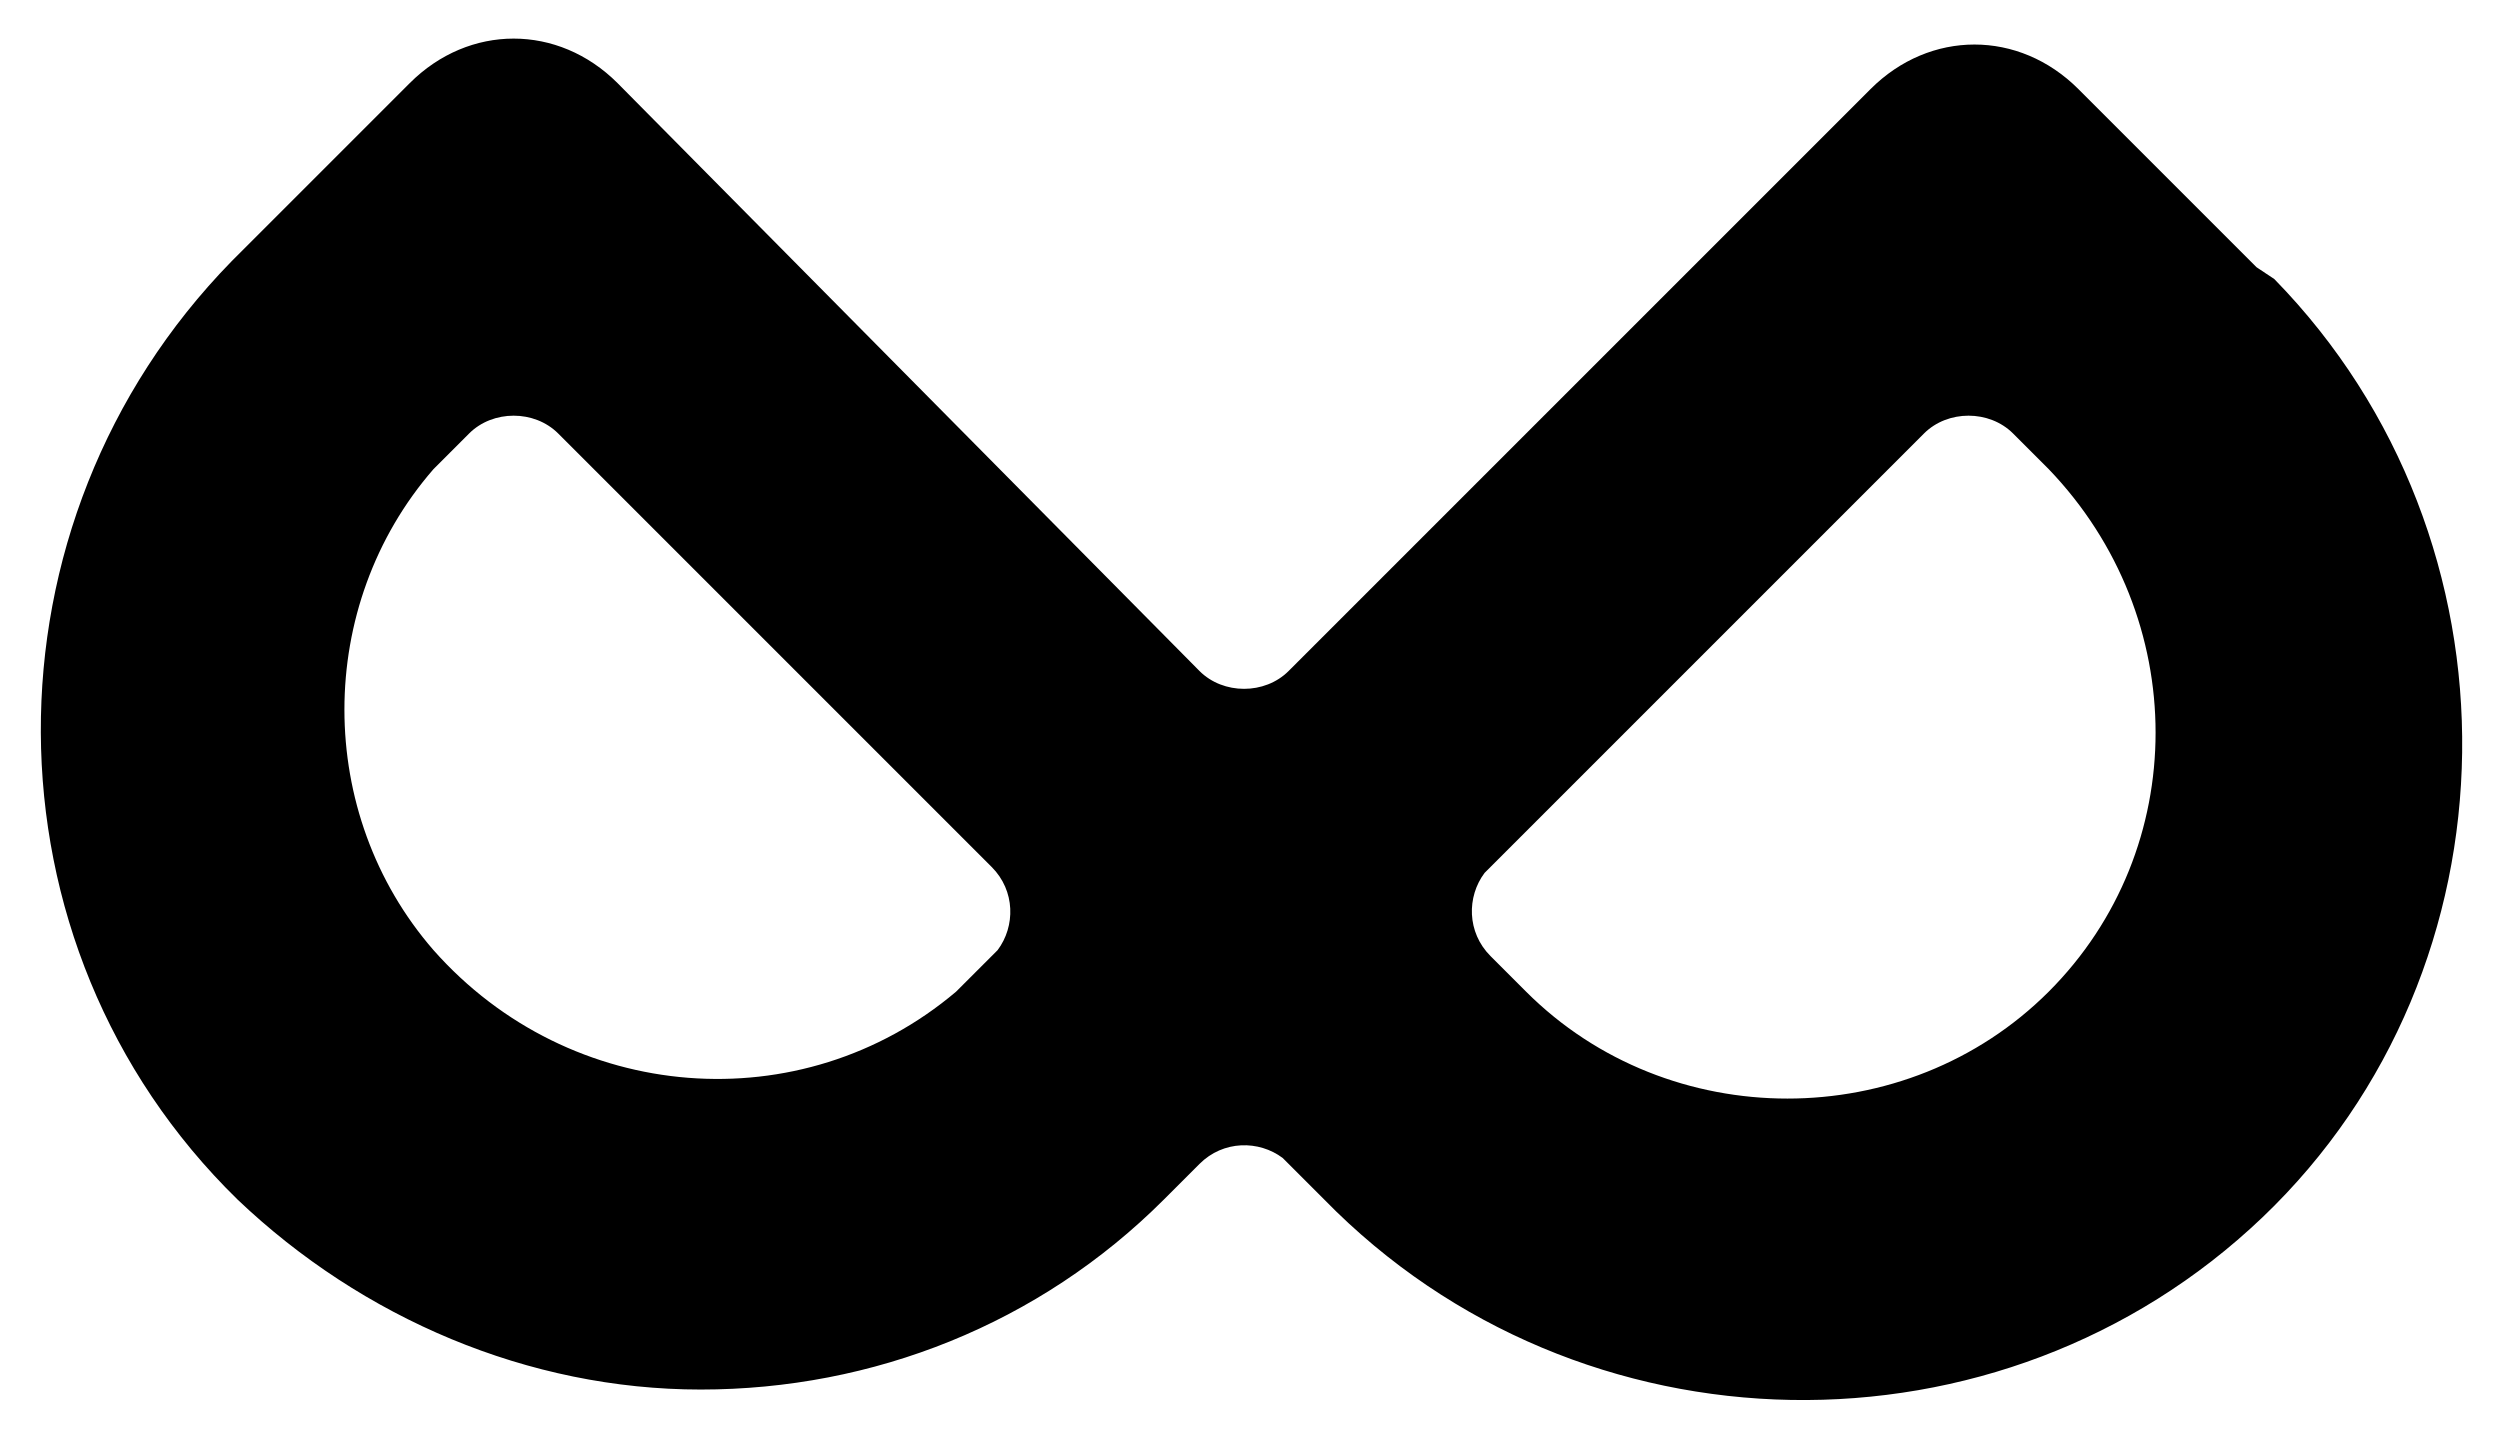 <?xml version="1.0" encoding="utf-8"?>
<!-- Generator: Adobe Illustrator 24.0.1, SVG Export Plug-In . SVG Version: 6.00 Build 0)  -->
<svg version="1.1" id="Layer_1" xmlns="http://www.w3.org/2000/svg" xmlns:xlink="http://www.w3.org/1999/xlink" x="0px" y="0px"
	 width="42.1px" height="24.2px" viewBox="0 0 42.1 24.2" style="enable-background:new 0 0 42.1 24.2;" xml:space="preserve">
<title>divinodisenio-footer</title>
<g id="Layer_2_1_">
	<g id="Layer_1-2">
		<path id="_Compound_Path_" d="M38,4.5l-3-3c-1-1-2.5-1-3.5,0l0,0l0,0l-9.8,9.8c-0.4,0.4-1.1,0.4-1.5,0l-9.8-9.9c-1-1-2.5-1-3.5,0
			l0,0l0,0l-3,3C-0.4,8.8-0.4,15.9,4,20.2c2.1,2,4.9,3.2,7.8,3.2l0,0c2.9,0,5.7-1.1,7.8-3.2l0.6-0.6c0.4-0.4,1-0.4,1.4-0.1
			c0,0,0,0,0.1,0.1l0.6,0.6c4.3,4.4,11.4,4.5,15.8,0.3s4.5-11.4,0.2-15.8L38,4.5L38,4.5z M16.1,16.7c-2.6,2.2-6.5,1.9-8.8-0.7
			c-2-2.3-2-5.8,0-8.1l0.6-0.6c0.4-0.4,1.1-0.4,1.5,0l7.3,7.3c0.4,0.4,0.4,1,0.1,1.4c0,0,0,0-0.1,0.1L16.1,16.7z M34.5,16.7
			c-2.4,2.4-6.4,2.4-8.8,0l0,0l0,0l-0.6-0.6c-0.4-0.4-0.4-1-0.1-1.4c0,0,0,0,0.1-0.1l7.3-7.3c0.4-0.4,1.1-0.4,1.5,0l0.6,0.6
			C36.9,10.4,36.9,14.3,34.5,16.7L34.5,16.7L34.5,16.7z"/>
	</g>
</g>
</svg>
